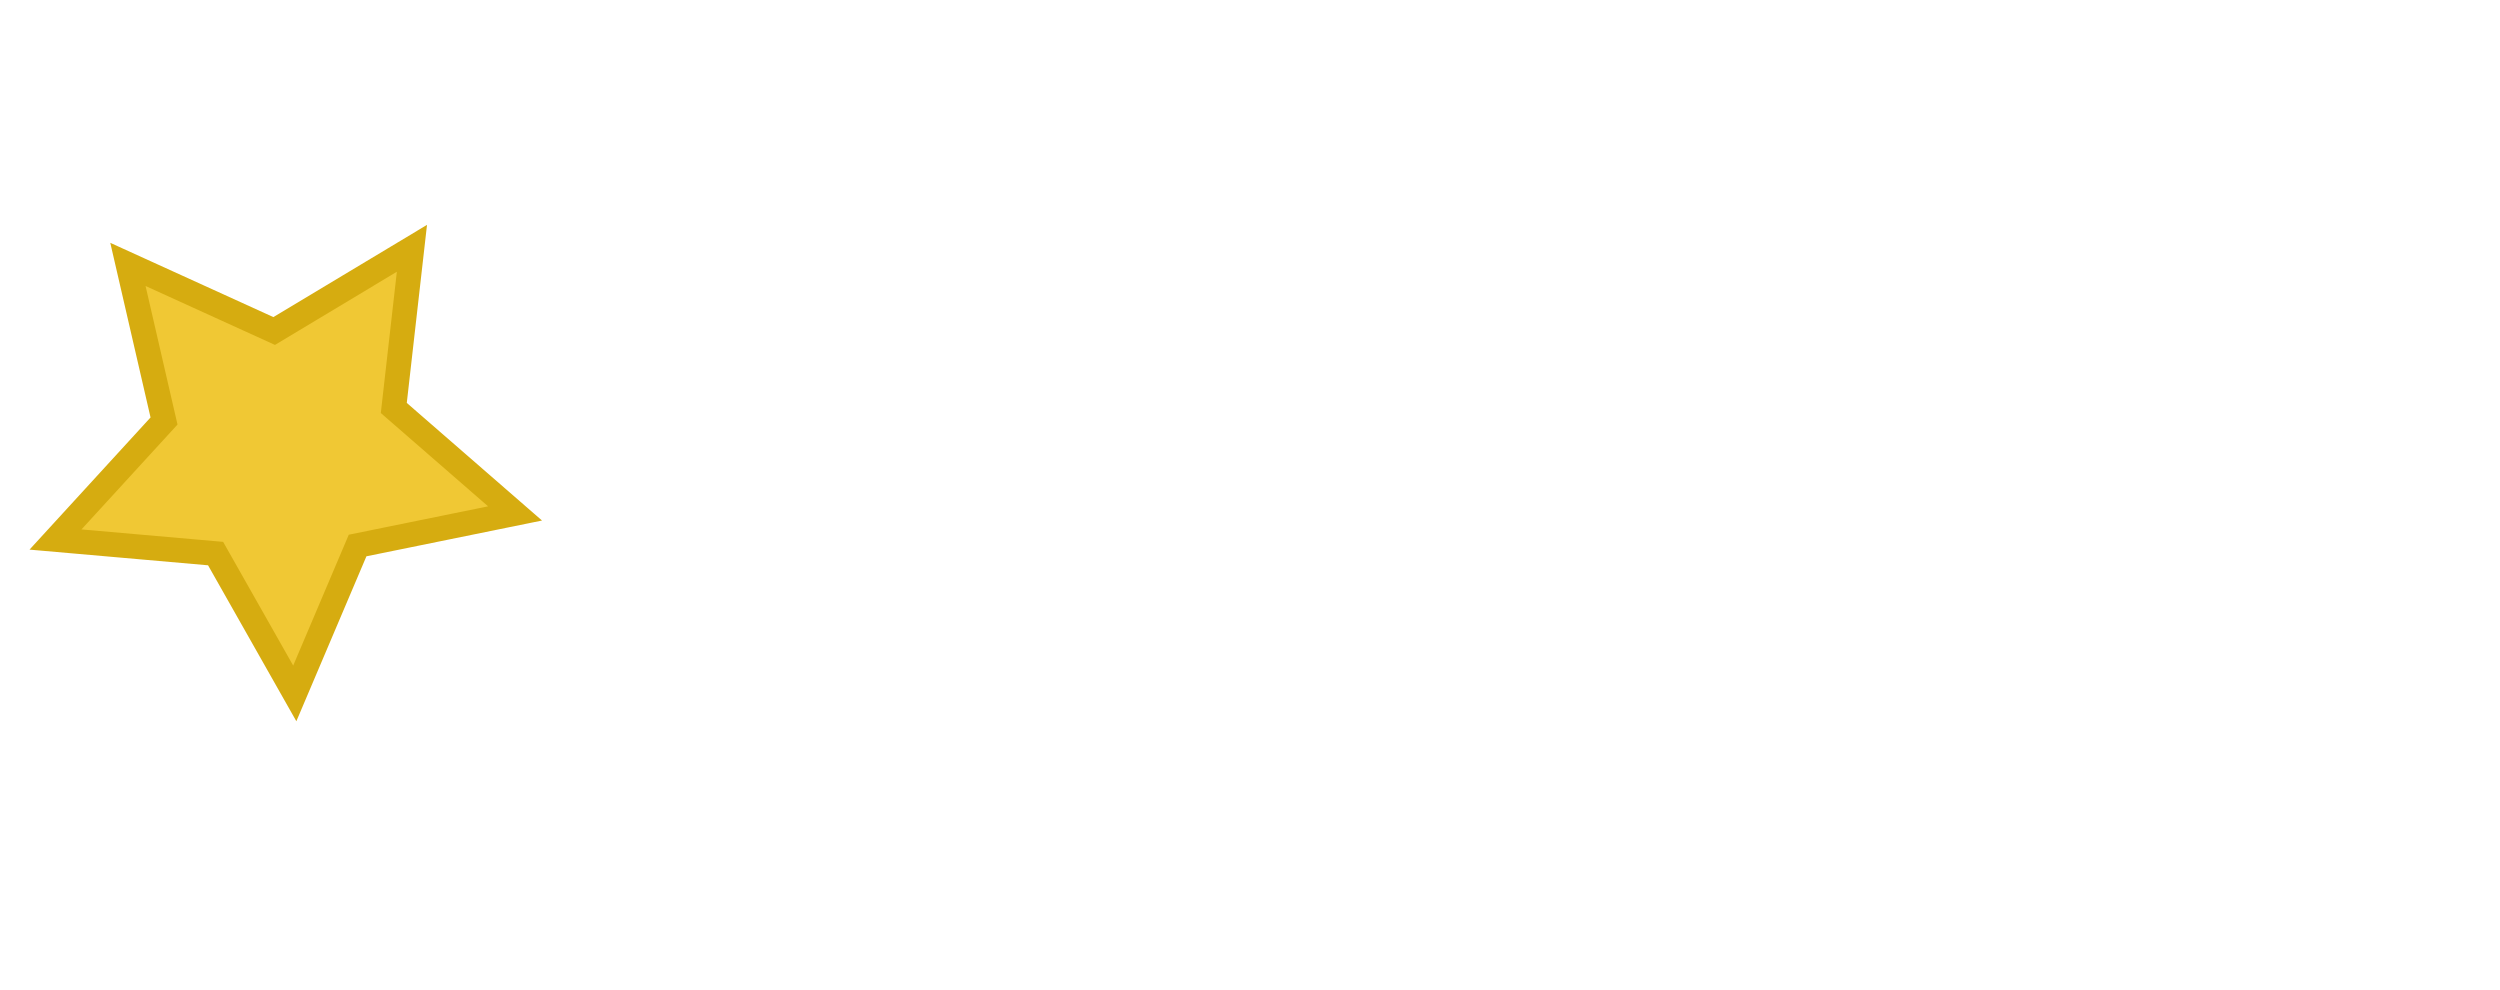 <?xml version="1.0" encoding="UTF-8" standalone="no"?>
<svg
   xmlns:dc="http://purl.org/dc/elements/1.1/"
   xmlns:cc="http://creativecommons.org/ns#"
   xmlns:rdf="http://www.w3.org/1999/02/22-rdf-syntax-ns#"
   xmlns:svg="http://www.w3.org/2000/svg"
   xmlns="http://www.w3.org/2000/svg"
   viewBox="0 0 1208.5 478.5"
   height="478.5"
   width="1208.5"
   id="svg44"
   version="1.1">
  <defs
     id="defs48" />
  <path
     transform="matrix(0,11.928,-11.928,0,2778.702,-3885.024)"
     d="m 347.571,230.707 -4.803,-4.398 -6.346,1.463 2.699,-5.927 -3.352,-5.583 6.471,0.735 4.274,-4.914 1.3,6.381 5.994,2.546 -5.667,3.209 z"
     id="path54"
     style="fill:#f0c834;fill-opacity:1;stroke:#d6ac10;stroke-opacity:1" />
</svg>
